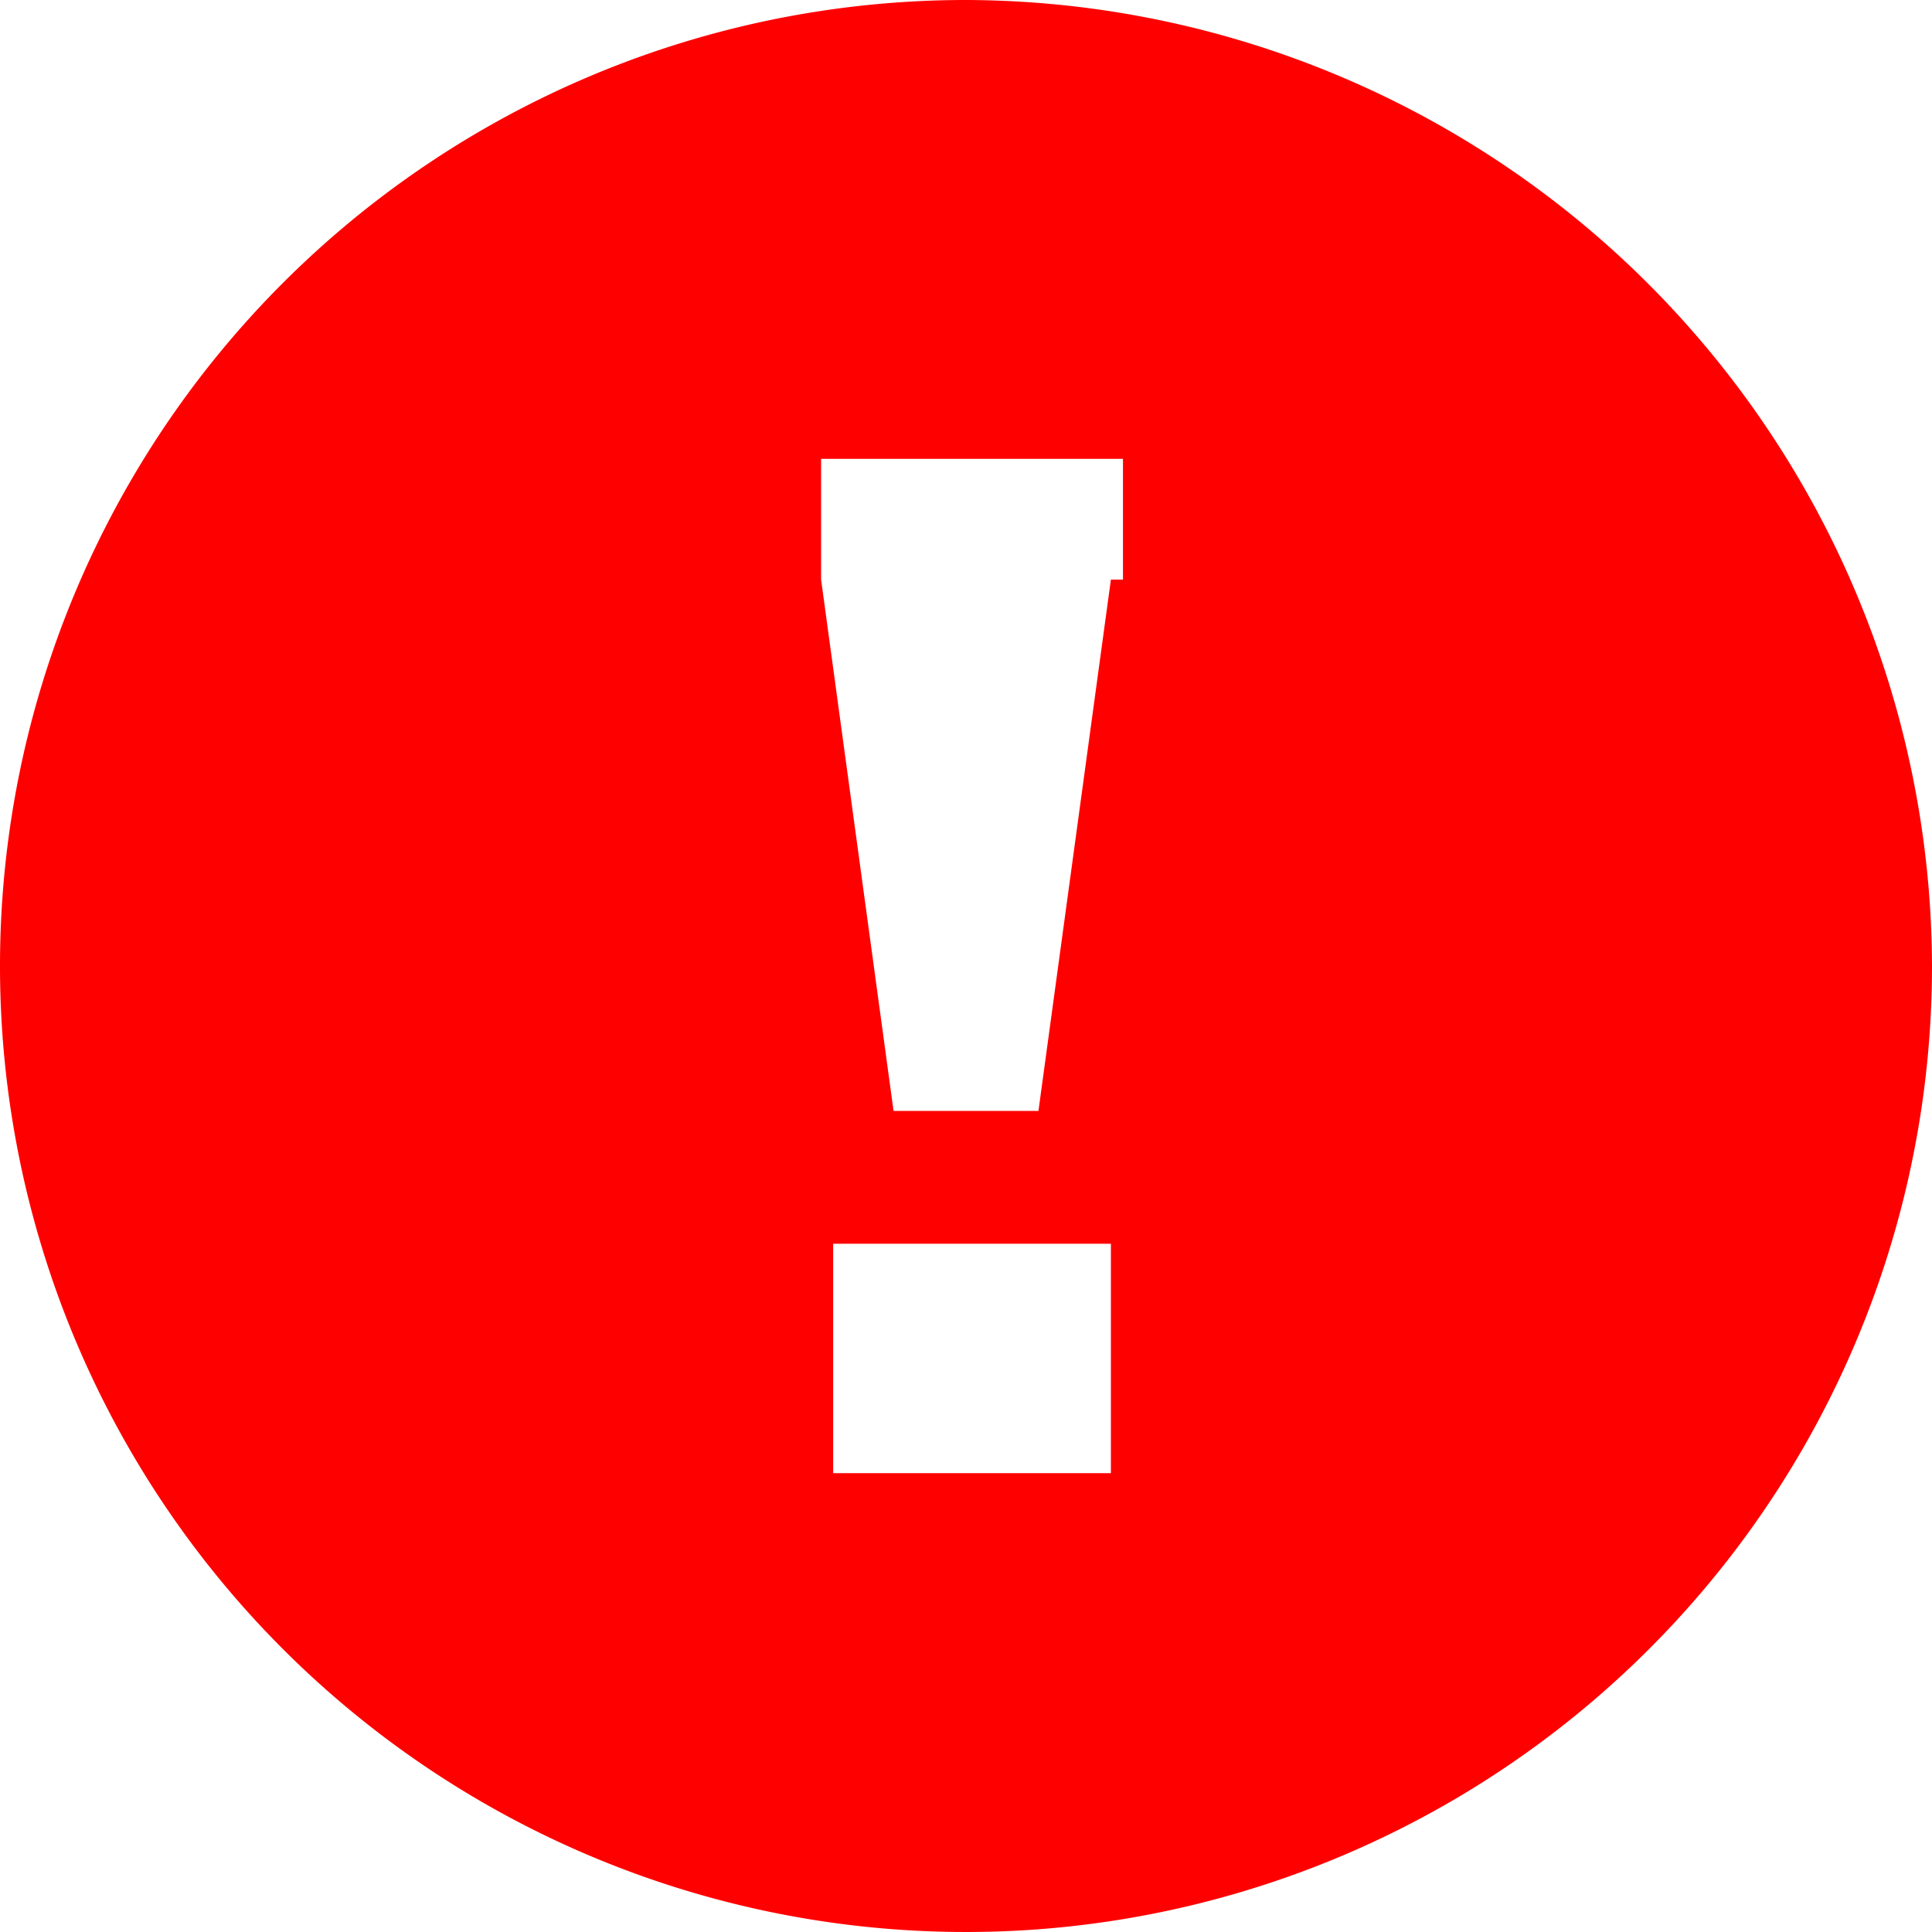 <svg id="Attention" xmlns="http://www.w3.org/2000/svg" width="16" height="16" viewBox="0 0 16 16">
  <path id="Path_35" data-name="Path 35" d="M8,0a8,8,0,1,0,8,8A8.024,8.024,0,0,0,8,0ZM9.1,12.2H6.9V10.3H9.2v1.9Zm.1-7.4L8.6,9.2H7.4L6.8,4.8v-1H9.3v1Z" fill="red"/>
</svg>
